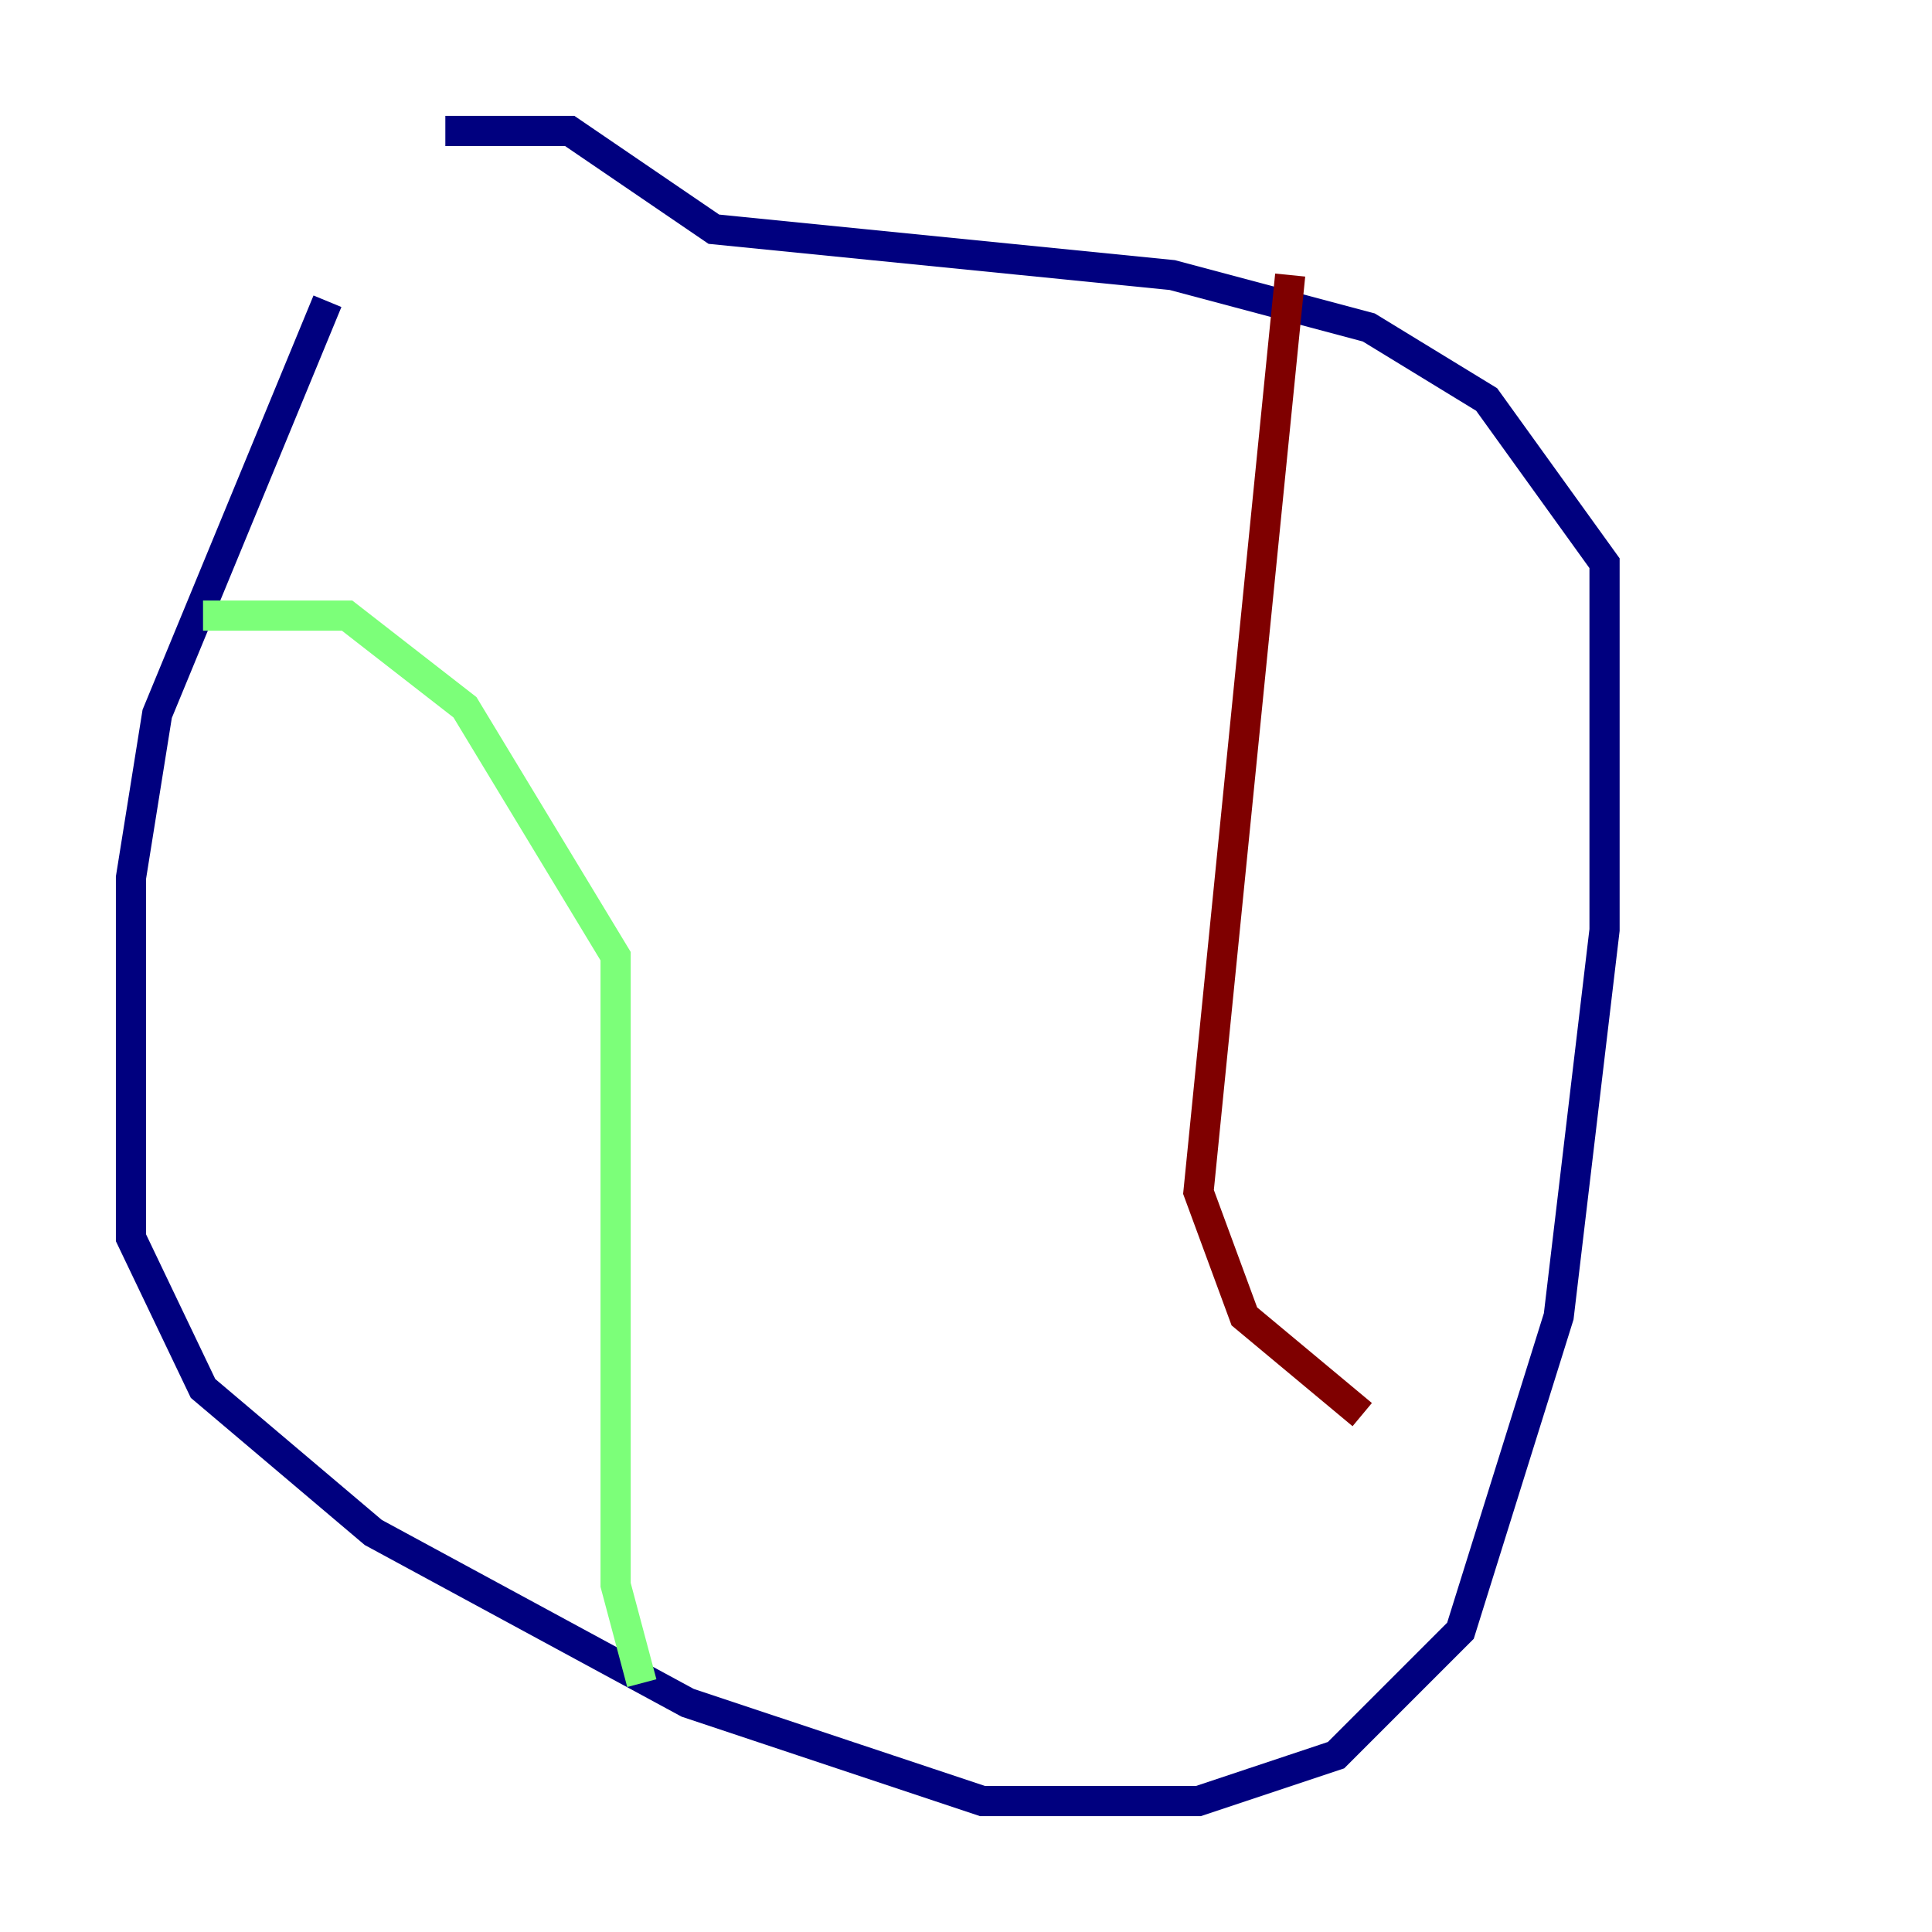 <?xml version="1.0" encoding="utf-8" ?>
<svg baseProfile="tiny" height="128" version="1.2" viewBox="0,0,128,128" width="128" xmlns="http://www.w3.org/2000/svg" xmlns:ev="http://www.w3.org/2001/xml-events" xmlns:xlink="http://www.w3.org/1999/xlink"><defs /><polyline fill="none" points="21.695,19.959 10.414,47.295 8.678,58.142 8.678,82.007 13.451,91.986 24.732,101.532 45.559,112.814 65.085,119.322 79.403,119.322 88.515,116.285 96.759,108.041 103.268,87.214 106.305,61.614 106.305,37.315 98.495,26.468 90.685,21.695 77.668,18.224 47.295,15.186 37.749,8.678 29.505,8.678" stroke="#00007f" stroke-width="2" /><polyline fill="none" points="13.451,40.786 22.997,40.786 30.807,46.861 40.786,63.349 40.786,105.003 42.522,111.512" stroke="#7cff79" stroke-width="2" /><polyline fill="none" points="85.478,18.224 79.403,78.969 82.441,87.214 90.251,93.722" stroke="#7f0000" stroke-width="2" /></svg>